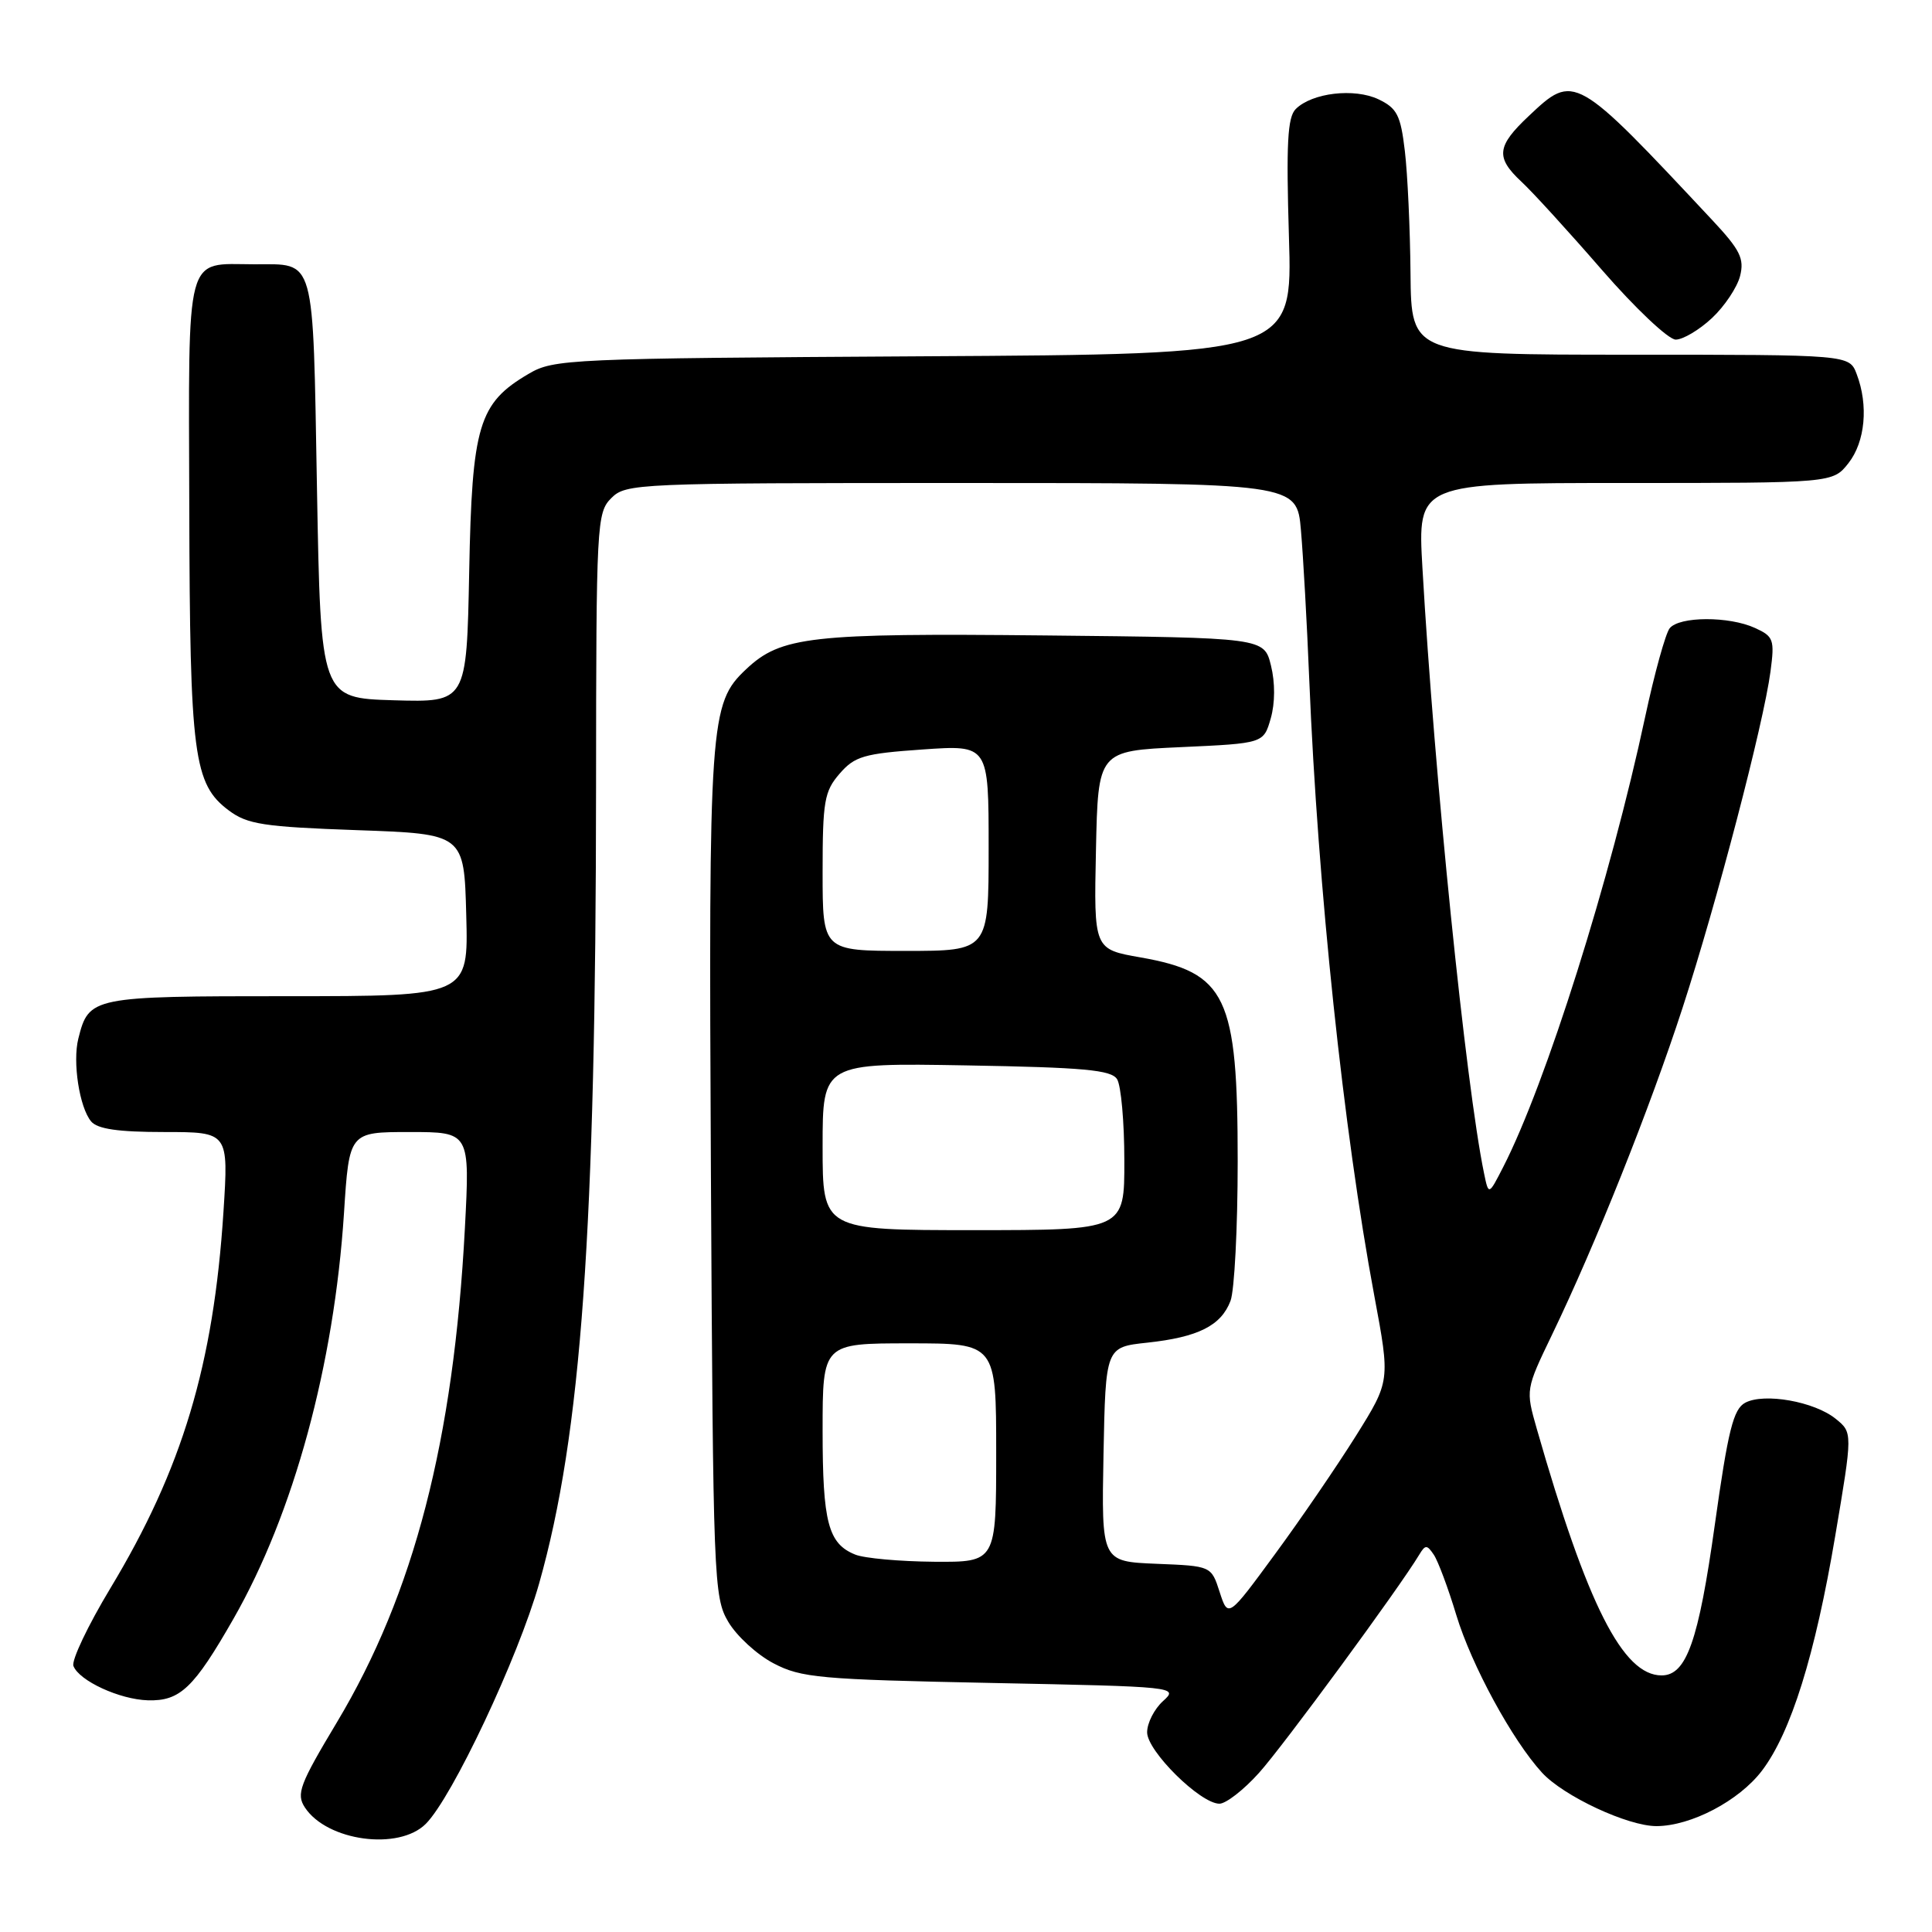 <?xml version="1.0" encoding="UTF-8" standalone="no"?>
<!DOCTYPE svg PUBLIC "-//W3C//DTD SVG 1.1//EN" "http://www.w3.org/Graphics/SVG/1.1/DTD/svg11.dtd" >
<svg xmlns="http://www.w3.org/2000/svg" xmlns:xlink="http://www.w3.org/1999/xlink" version="1.1" viewBox="0 0 256 256">
 <g >
 <path fill="currentColor"
d=" M 56.42 241.67 C 59.93 238.16 68.65 219.66 71.44 209.81 C 77.03 190.05 78.95 163.20 78.98 104.25 C 79.00 69.35 79.07 67.93 81.00 66.00 C 82.94 64.06 84.33 64.00 127.42 64.00 C 171.84 64.00 171.84 64.00 172.38 70.25 C 172.68 73.69 173.18 82.58 173.48 90.00 C 174.62 117.69 178.02 149.86 182.11 171.74 C 184.21 182.99 184.21 182.99 179.68 190.24 C 177.18 194.23 172.35 201.30 168.93 205.95 C 162.73 214.40 162.73 214.40 161.61 210.95 C 160.50 207.50 160.50 207.50 153.22 207.21 C 145.95 206.91 145.95 206.91 146.22 192.71 C 146.50 178.50 146.50 178.50 152.02 177.91 C 158.77 177.18 161.80 175.66 163.05 172.37 C 163.57 171.00 164.00 162.68 164.00 153.90 C 164.00 131.98 162.52 128.87 151.12 126.86 C 144.94 125.78 144.94 125.78 145.22 112.64 C 145.50 99.50 145.50 99.50 156.47 99.00 C 167.43 98.50 167.43 98.50 168.38 95.19 C 168.96 93.16 168.97 90.45 168.41 88.19 C 167.50 84.50 167.50 84.50 138.50 84.20 C 107.36 83.88 103.48 84.32 98.86 88.68 C 94.04 93.22 93.89 95.42 94.20 155.50 C 94.49 209.41 94.57 211.63 96.50 214.90 C 97.60 216.77 100.30 219.25 102.50 220.40 C 106.16 222.32 108.61 222.54 131.36 223.00 C 155.89 223.49 156.19 223.52 154.11 225.40 C 152.95 226.45 152.00 228.31 152.00 229.54 C 152.00 232.03 159.05 239.00 161.58 239.00 C 162.44 239.00 164.80 237.17 166.82 234.92 C 169.99 231.41 185.43 210.39 188.06 206.00 C 188.86 204.67 189.08 204.67 189.98 206.00 C 190.54 206.82 191.89 210.43 192.97 214.01 C 194.98 220.64 200.38 230.58 204.32 234.88 C 207.18 238.00 215.70 241.98 219.50 241.97 C 224.08 241.95 230.42 238.62 233.45 234.65 C 237.30 229.60 240.51 219.34 243.18 203.50 C 245.49 189.82 245.49 189.82 243.24 188.00 C 240.42 185.71 233.76 184.53 231.25 185.87 C 229.68 186.71 228.98 189.49 227.22 202.05 C 225.06 217.49 223.46 222.00 220.17 222.00 C 215.04 222.00 210.31 212.65 203.63 189.32 C 202.15 184.13 202.15 184.13 205.67 176.82 C 211.40 164.93 218.62 146.85 222.94 133.57 C 227.48 119.62 233.68 95.90 234.60 88.98 C 235.16 84.75 235.01 84.33 232.55 83.21 C 229.10 81.63 222.52 81.66 221.24 83.25 C 220.69 83.94 219.23 89.22 217.99 95.00 C 213.41 116.43 204.83 143.63 199.18 154.64 C 197.25 158.41 197.25 158.41 196.64 155.45 C 194.23 143.80 190.05 102.71 188.48 75.25 C 187.83 64.00 187.83 64.00 215.34 64.00 C 242.85 64.00 242.85 64.00 244.93 61.37 C 247.15 58.54 247.60 53.71 246.02 49.57 C 245.05 47.00 245.05 47.00 216.02 47.00 C 187.00 47.00 187.00 47.00 186.90 36.25 C 186.85 30.34 186.51 23.03 186.15 20.01 C 185.59 15.26 185.12 14.34 182.66 13.16 C 179.47 11.64 173.85 12.29 171.69 14.45 C 170.60 15.54 170.42 19.04 170.79 31.37 C 171.27 46.93 171.27 46.93 122.38 47.21 C 75.29 47.49 73.37 47.57 70.04 49.54 C 63.42 53.42 62.54 56.34 62.17 75.79 C 61.83 93.07 61.83 93.07 52.17 92.79 C 42.50 92.50 42.50 92.50 42.00 64.71 C 41.44 33.49 41.87 35.04 33.68 35.02 C 24.44 34.99 24.99 32.92 25.08 67.29 C 25.16 100.16 25.65 103.90 30.32 107.39 C 32.78 109.23 34.92 109.56 47.32 110.00 C 61.50 110.50 61.50 110.50 61.78 121.25 C 62.07 132.00 62.07 132.00 38.11 132.00 C 12.13 132.00 11.77 132.07 10.38 137.62 C 9.60 140.73 10.52 146.72 12.07 148.59 C 12.91 149.60 15.65 150.00 21.77 150.00 C 30.29 150.00 30.29 150.00 29.61 160.57 C 28.30 180.83 24.15 194.65 14.62 210.46 C 11.65 215.39 9.45 220.02 9.73 220.75 C 10.49 222.72 15.85 225.19 19.60 225.30 C 23.86 225.42 25.68 223.69 30.94 214.49 C 38.91 200.56 44.27 180.87 45.58 160.75 C 46.27 150.00 46.27 150.00 54.27 150.00 C 62.27 150.00 62.27 150.00 61.60 162.75 C 60.11 190.88 54.86 211.15 44.65 228.20 C 39.69 236.47 39.23 237.71 40.40 239.50 C 43.33 243.96 52.84 245.25 56.42 241.67 Z  M 226.84 42.15 C 228.51 40.59 230.19 38.07 230.57 36.57 C 231.15 34.26 230.58 33.12 226.89 29.17 C 208.68 9.71 208.61 9.67 202.57 15.37 C 198.31 19.38 198.15 20.86 201.60 24.08 C 203.04 25.41 207.83 30.66 212.25 35.75 C 216.67 40.84 221.08 45.00 222.04 45.00 C 223.00 45.00 225.16 43.72 226.84 42.15 Z  M 113.32 205.99 C 109.74 204.55 109.00 201.73 109.00 189.57 C 109.00 178.00 109.00 178.00 120.50 178.00 C 132.00 178.00 132.00 178.00 132.00 192.50 C 132.00 207.00 132.00 207.00 123.75 206.94 C 119.21 206.90 114.52 206.48 113.32 205.99 Z  M 109.00 151.92 C 109.00 140.84 109.00 140.84 128.04 141.17 C 143.62 141.44 147.25 141.77 148.02 143.00 C 148.54 143.82 148.98 148.66 148.98 153.75 C 149.00 163.00 149.00 163.00 129.00 163.00 C 109.00 163.00 109.00 163.00 109.00 151.92 Z  M 109.00 115.56 C 109.00 106.16 109.23 104.85 111.25 102.52 C 113.25 100.21 114.47 99.85 122.25 99.31 C 131.00 98.70 131.00 98.70 131.00 112.35 C 131.00 126.00 131.00 126.00 120.00 126.00 C 109.00 126.00 109.00 126.00 109.00 115.56 Z "/>
</g>
</svg>